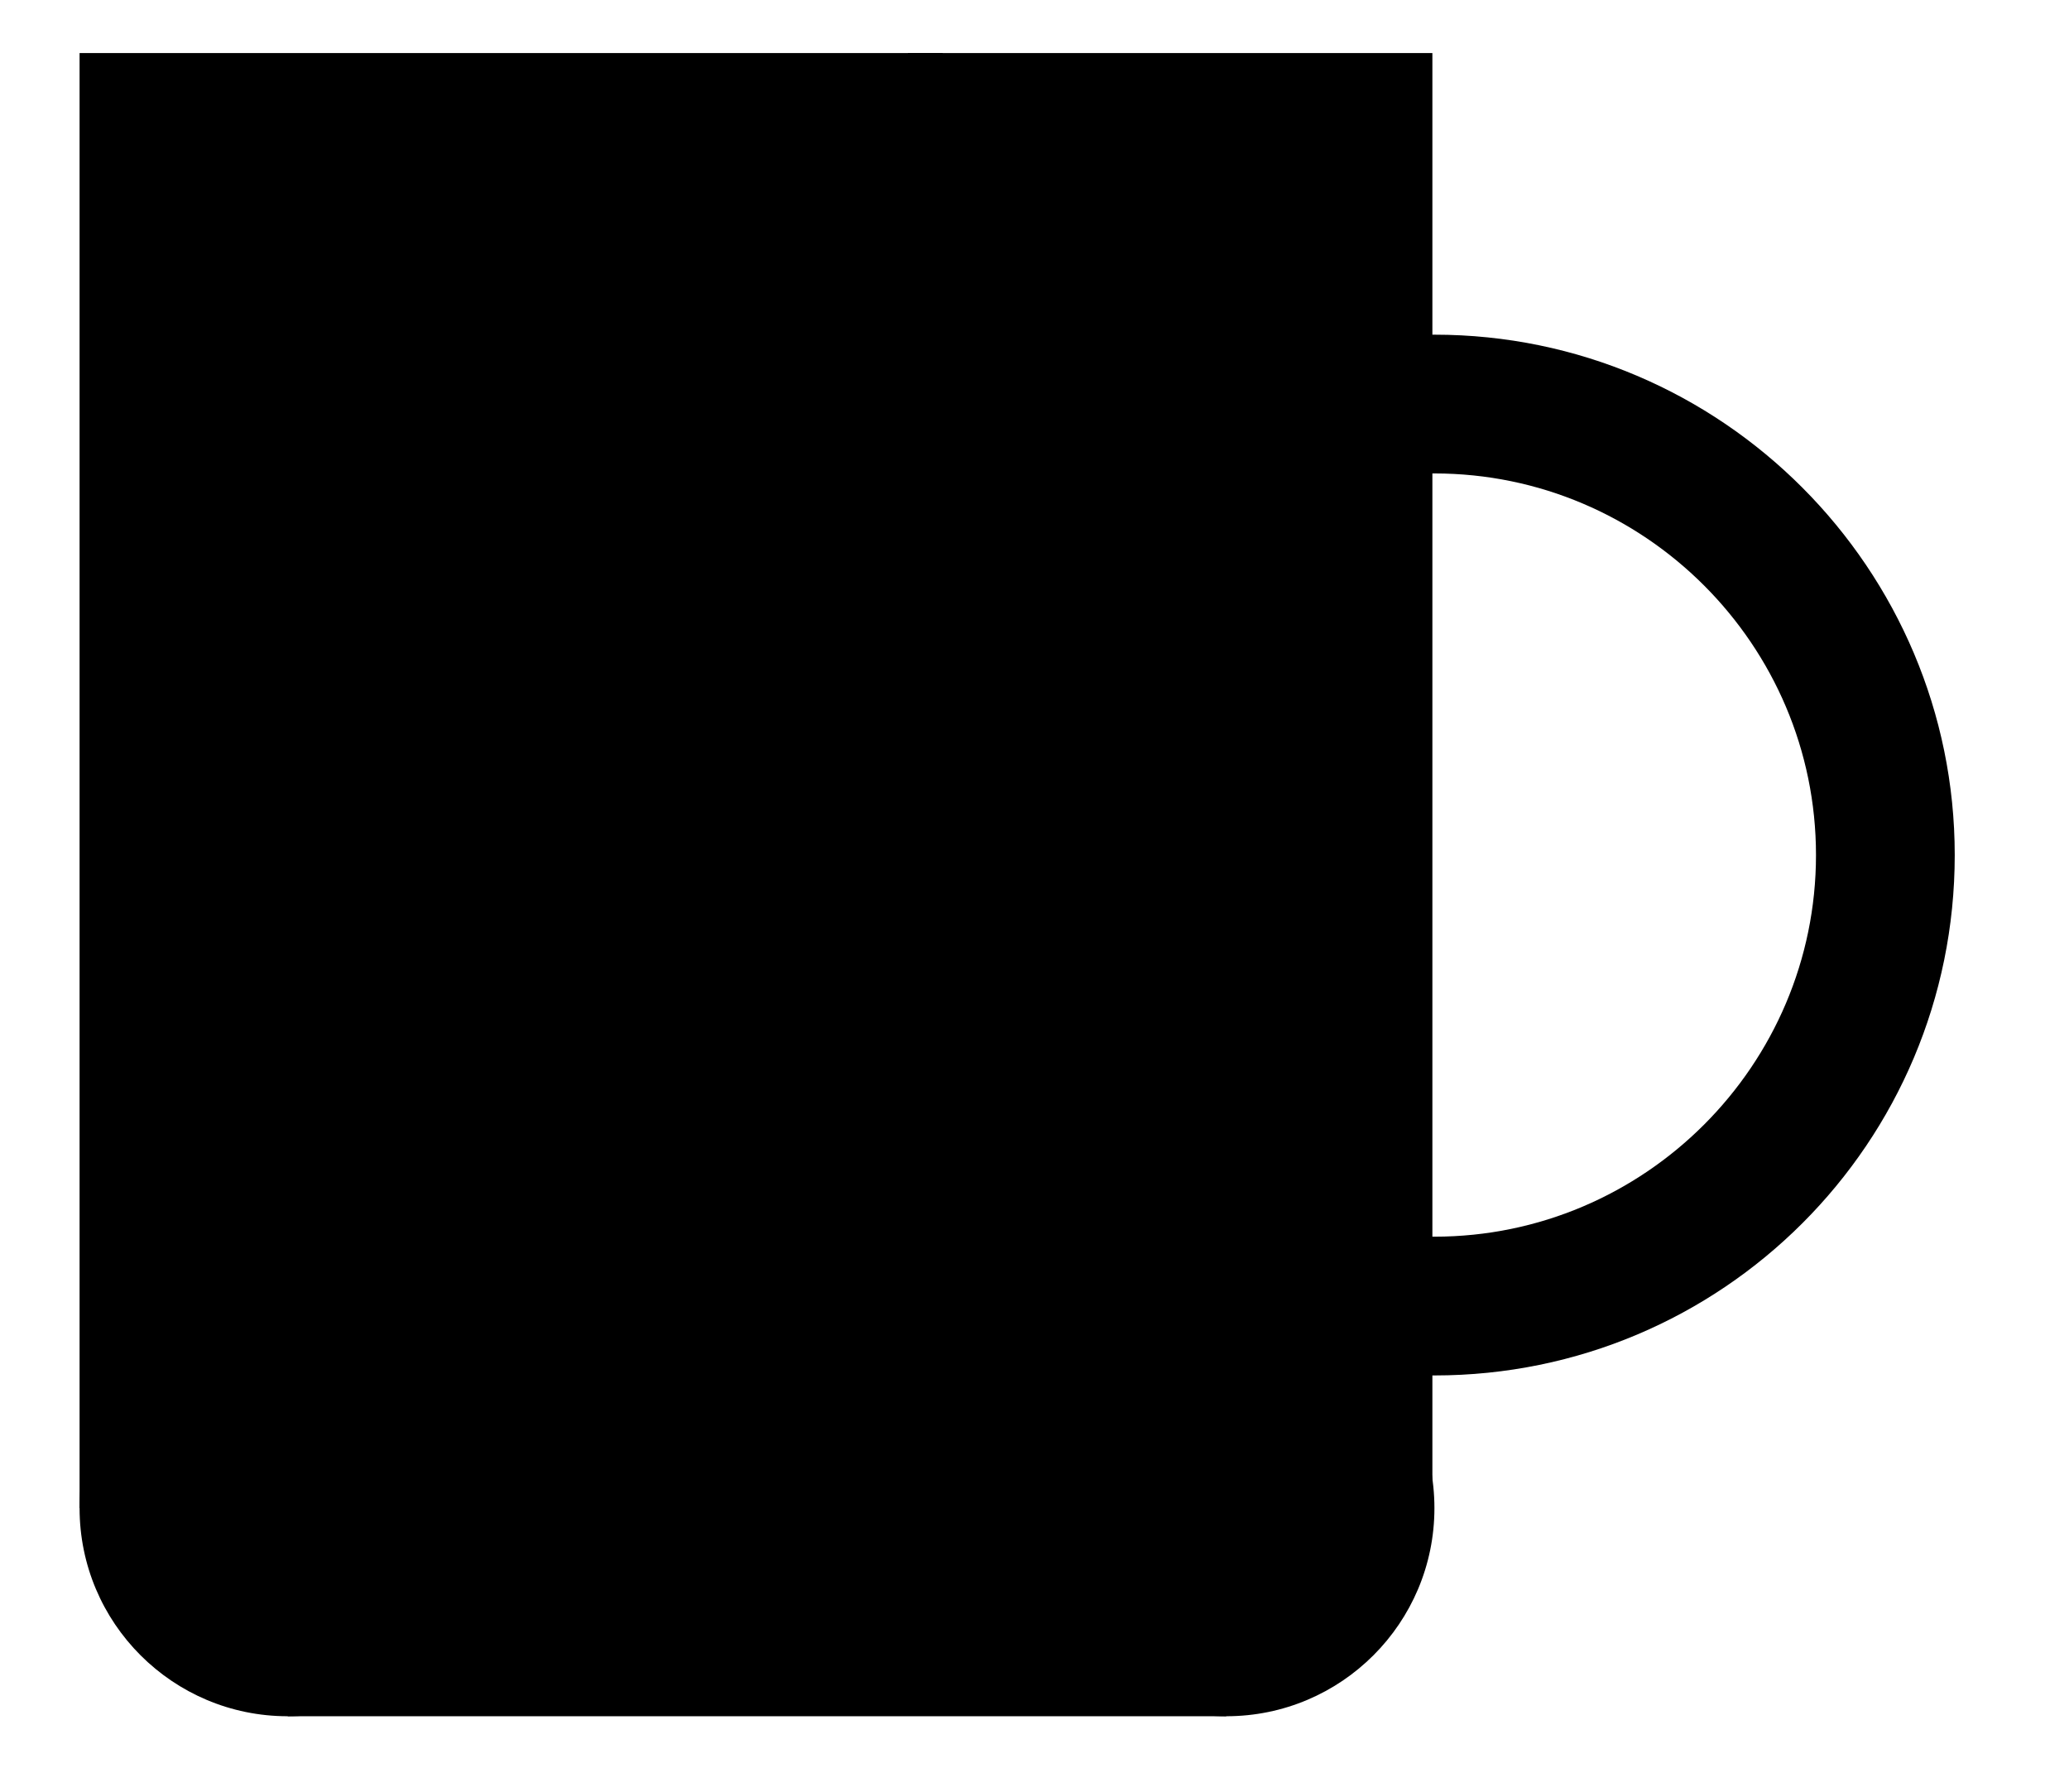 <?xml version="1.0" encoding="utf-8"?>
<!-- Generator: Adobe Illustrator 19.2.1, SVG Export Plug-In . SVG Version: 6.00 Build 0)  -->
<svg version="1.1" id="Lager_1" xmlns="http://www.w3.org/2000/svg" xmlns:xlink="http://www.w3.org/1999/xlink" x="0px" y="0px"
	 viewBox="0 0 101.4 87.8" style="enable-background:new 0 0 101.4 87.8;" xml:space="preserve">
<g>
	<g>
		<g>
			<g>
				<rect x="44.5" y="2.6" class="st0" width="1.7" height="51"/>
			</g>
		</g>
	</g>
	<g>
		<g>
			<g>
				<path class="st1" d="M55.5,50.2c0,1.9-1.5,3.4-3.4,3.4H38.5c-1.9,0-3.4-1.5-3.4-3.4V36.7c0-1.9,1.5-3.4,3.4-3.4h13.6
					c1.9,0,3.4,1.5,3.4,3.4V50.2z"/>
			</g>
		</g>
	</g>
	<g>
		<g>
			<g>
				<rect x="35.1" y="39" class="st2" width="20.4" height="4.5"/>
			</g>
		</g>
	</g>
	<g>
		<g>
			<g>
				<g>
					<g>
						<rect x="3.9" y="2.6" class="st0" width="66.3" height="71.3"/>
					</g>
				</g>
			</g>
			<g>
				<g>
					<g>
						<circle class="st0" cx="14.1" cy="73.9" r="10.2"/>
					</g>
				</g>
			</g>
			<g>
				<g>
					<g>
						<circle class="st0" cx="60.1" cy="73.9" r="10.2"/>
					</g>
				</g>
			</g>
			<g>
				<g>
					<g>
						<rect x="14.1" y="53.6" class="st0" width="46" height="30.5"/>
					</g>
				</g>
			</g>
			<g>
				<g>
					<g>
						<path class="st0" d="M70.3,23.2c10.3,0,18.7,8.4,18.7,18.7s-8.4,18.7-18.7,18.7s-18.7-8.4-18.7-18.7S60,23.2,70.3,23.2
							L70.3,23.2z M70.3,16.4c-14.1,0-25.5,11.4-25.5,25.5c0,14.1,11.4,25.5,25.5,25.5c14.1,0,25.5-11.4,25.5-25.5
							C95.8,27.9,84.4,16.4,70.3,16.4L70.3,16.4z"/>
					</g>
				</g>
			</g>
		</g>
		<g>
			<g>
				<g>
					<rect x="44.5" y="2.6" class="st3" width="1.7" height="51"/>
				</g>
			</g>
		</g>
		<g>
			<g>
				<g>
					<path class="st3" d="M55.5,50.2c0,1.9-1.5,3.4-3.4,3.4H38.5c-1.9,0-3.4-1.5-3.4-3.4V36.7c0-1.9,1.5-3.4,3.4-3.4h13.6
						c1.9,0,3.4,1.5,3.4,3.4V50.2z"/>
				</g>
			</g>
		</g>
	</g>
</g>
</svg>
